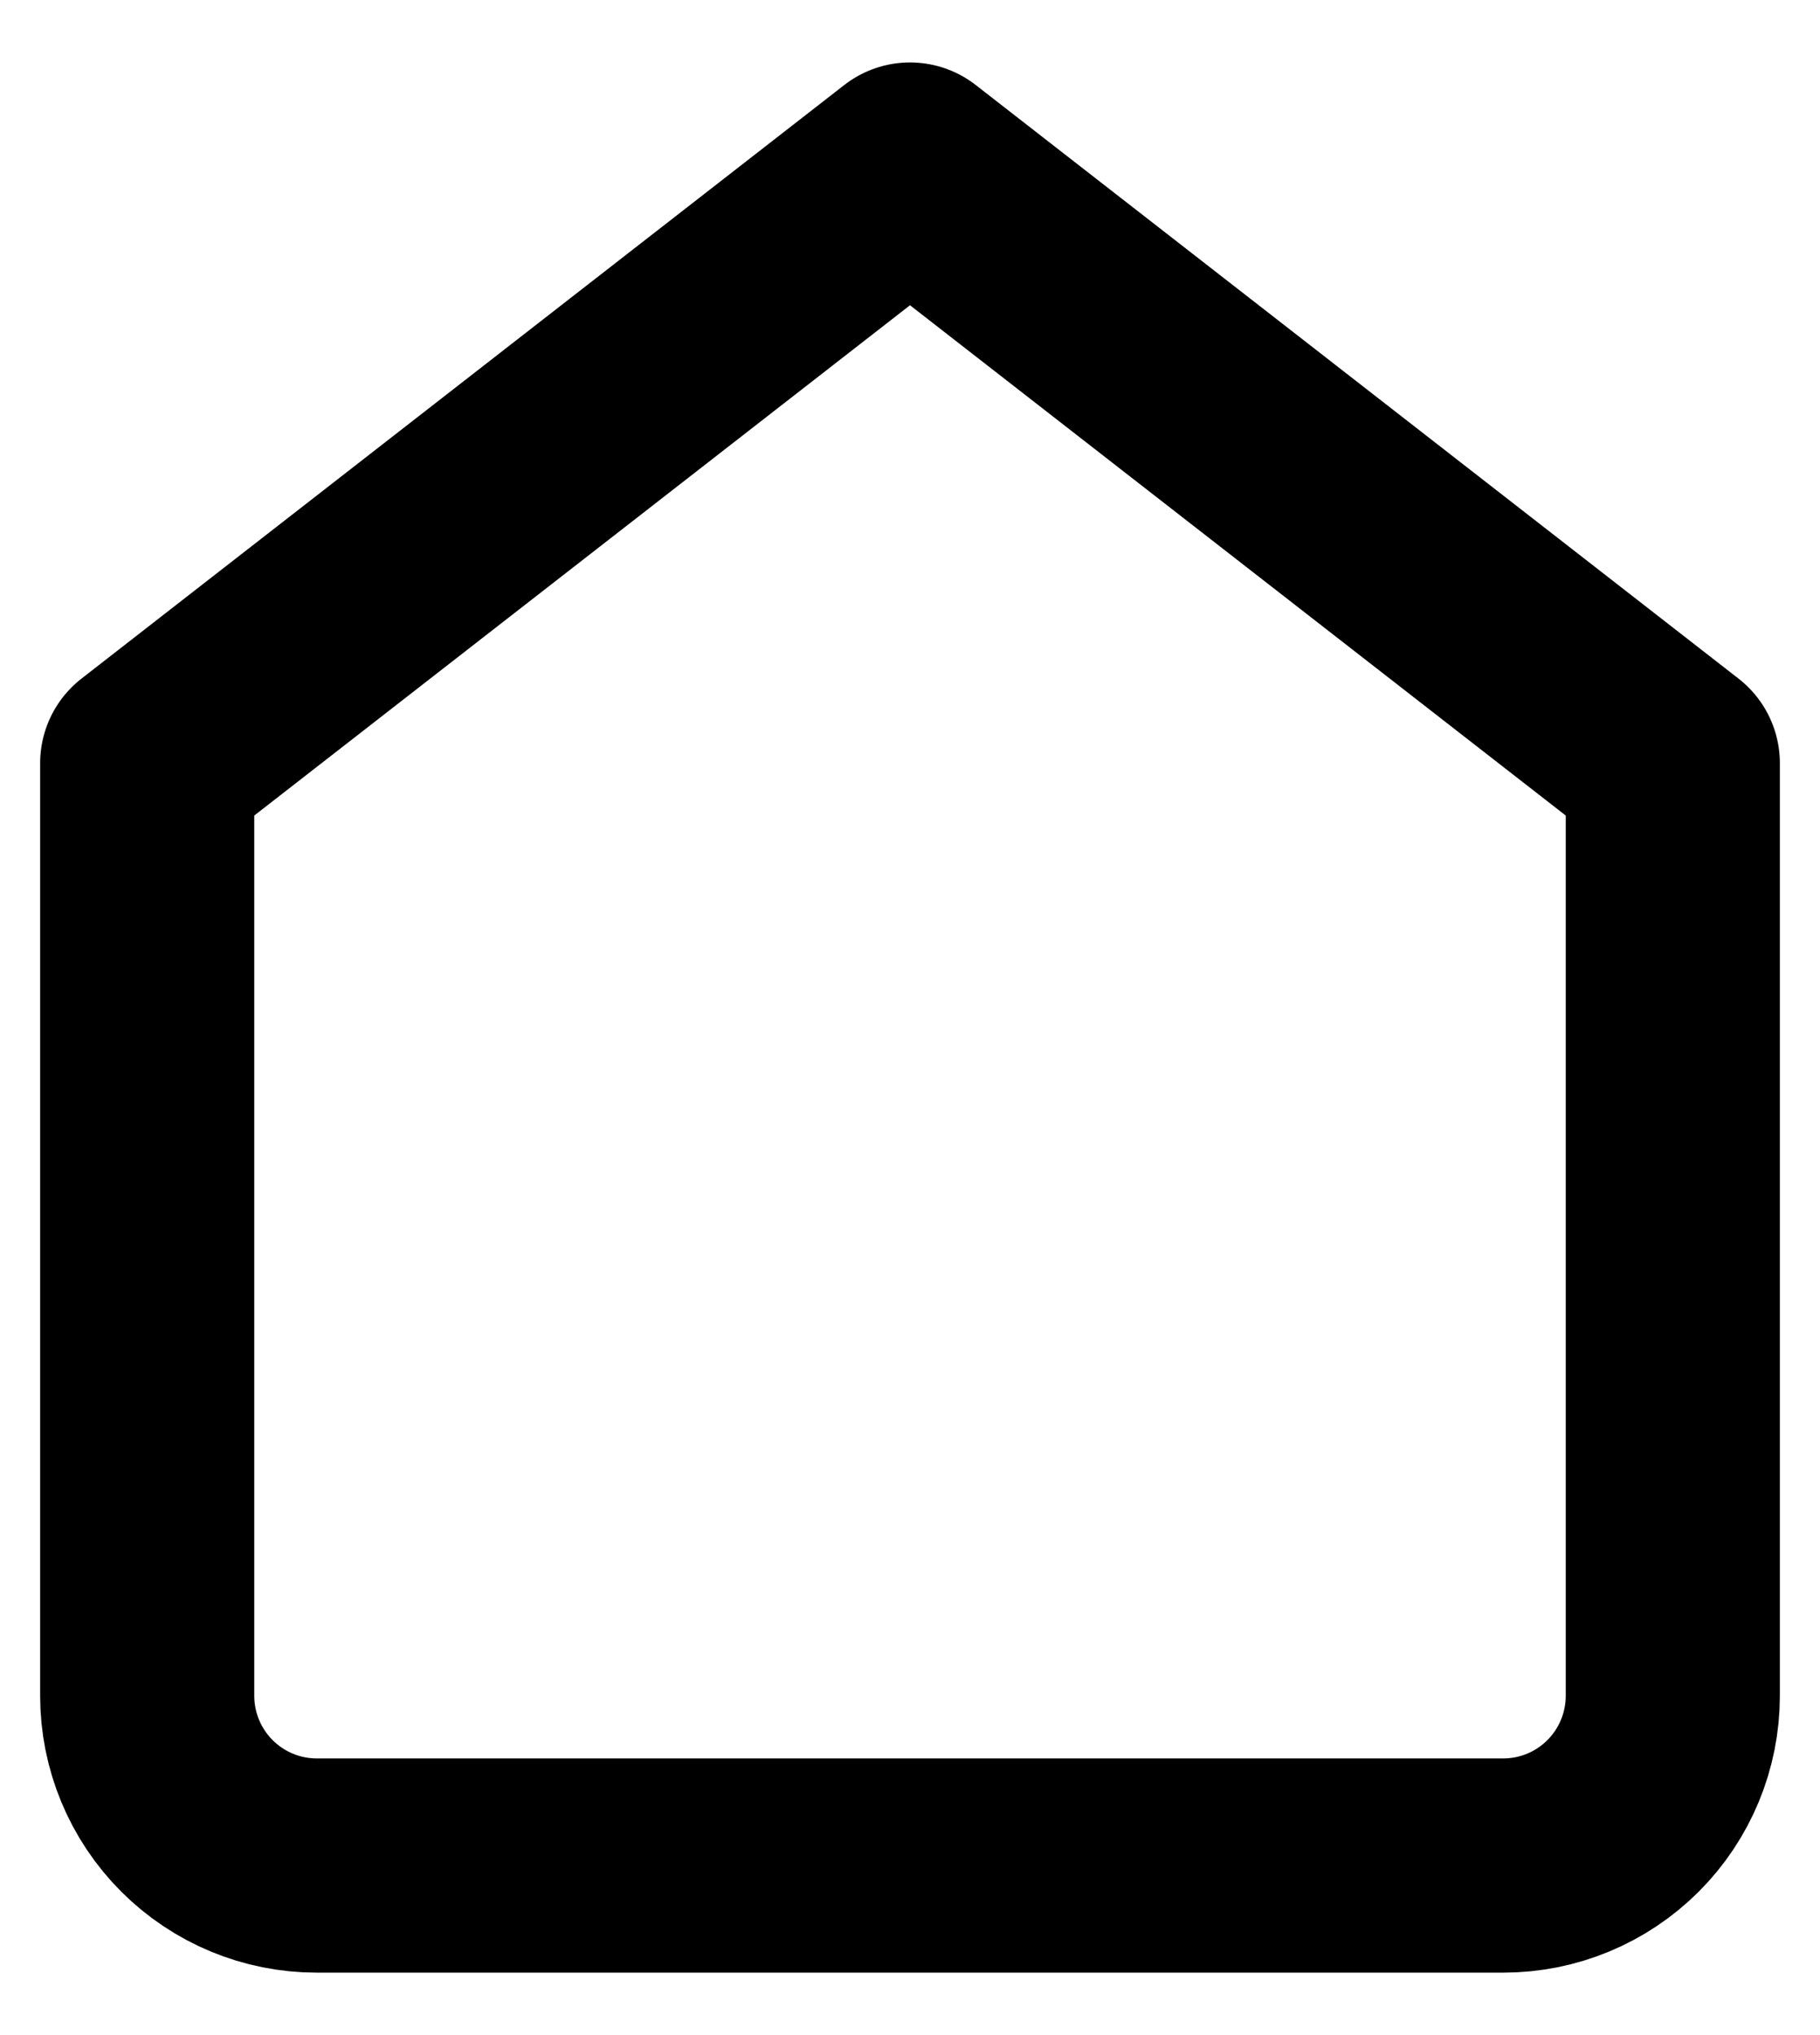 <svg width="17" height="19" viewBox="0 0 17 19" fill="none" xmlns="http://www.w3.org/2000/svg">
<path d="M1.375 7.125L8.5 1.583L15.625 7.125V15.833C15.625 16.253 15.458 16.656 15.161 16.953C14.864 17.25 14.462 17.417 14.042 17.417H2.958C2.538 17.417 2.136 17.25 1.839 16.953C1.542 16.656 1.375 16.253 1.375 15.833V7.125Z" stroke="black" stroke-width="2" stroke-linecap="round" stroke-linejoin="round"/>
</svg>
